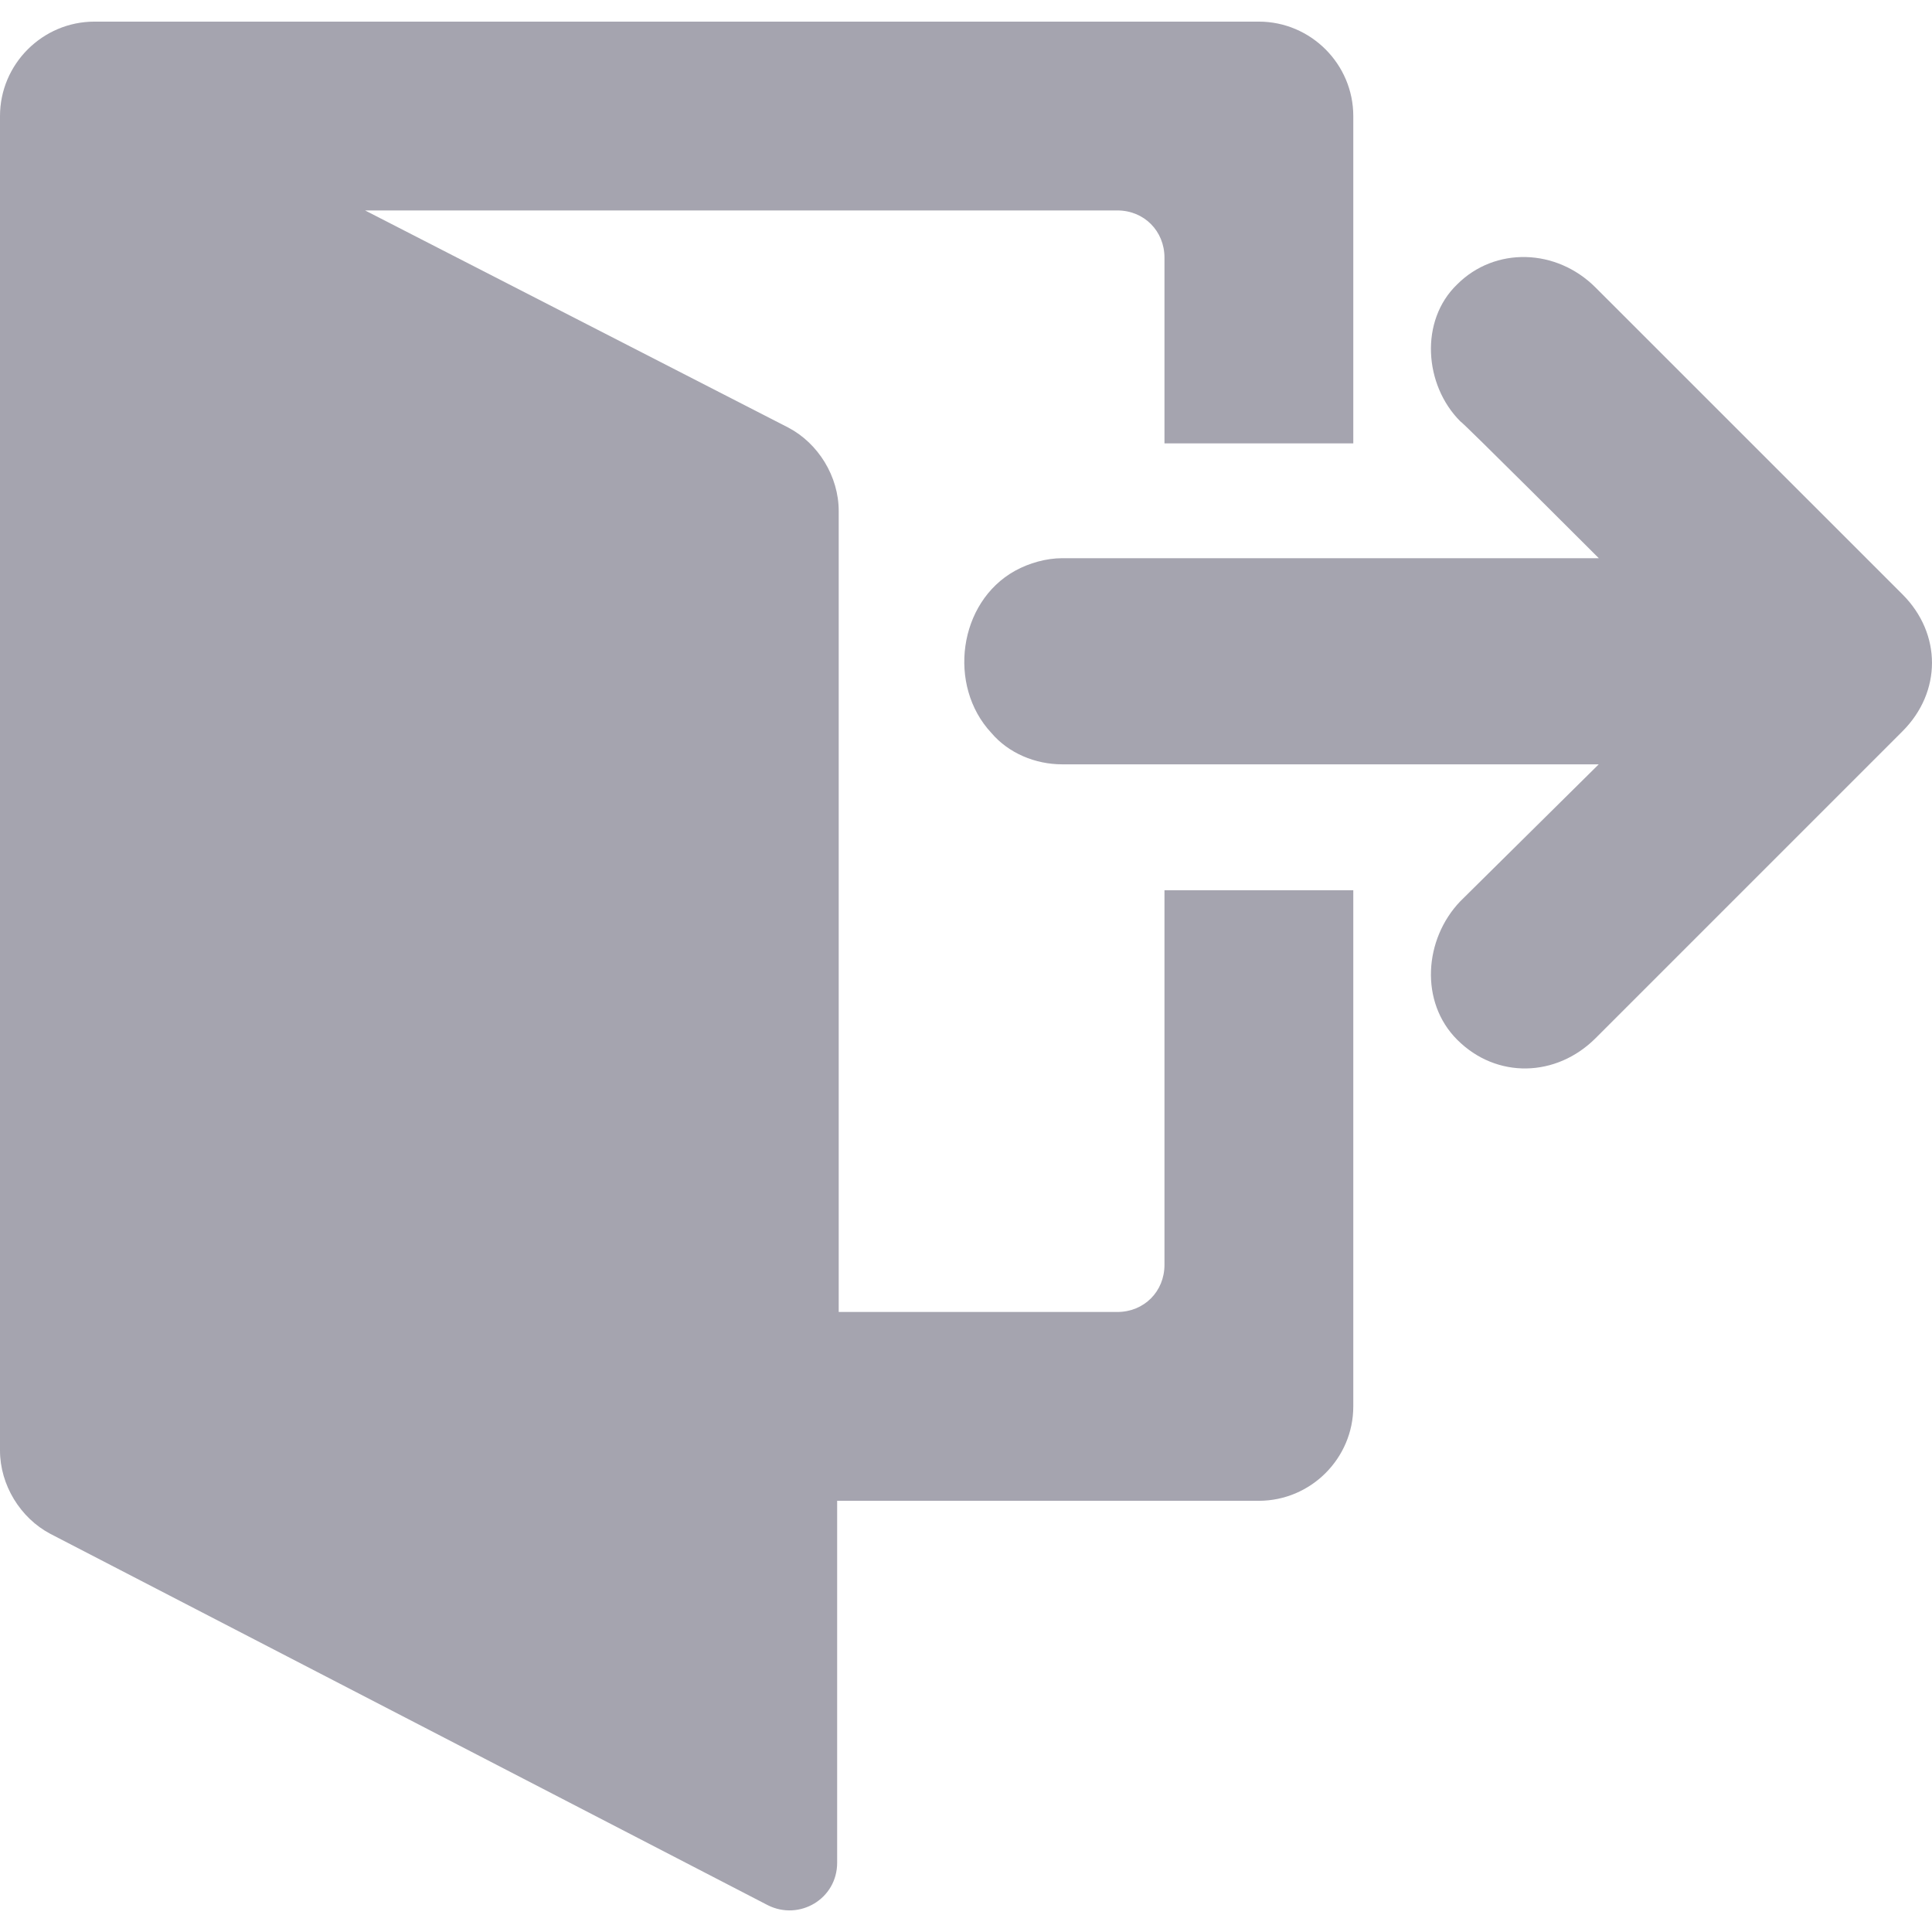 <svg width="26" height="26" viewBox="0 0 26 26" fill="none" xmlns="http://www.w3.org/2000/svg">
<path d="M18.212 5.945V1.562C18.212 0.863 17.64 0.291 16.941 0.291H1.271C0.572 0.291 0 0.863 0 1.562V2.387V18.948V19.52C0 19.985 0.275 20.43 0.678 20.642L10.334 25.64C10.758 25.852 11.266 25.555 11.266 25.068V20.197H16.941C17.64 20.197 18.212 19.626 18.212 18.927V11.981H15.671V17.021C15.671 17.381 15.396 17.656 15.036 17.656H11.287V11.134V7.004V6.877C11.287 6.411 11.012 5.967 10.61 5.755L4.913 2.832H15.036C15.396 2.832 15.671 3.108 15.671 3.468V5.967H18.212V5.945Z" fill="#A5A4AF"/>
<path d="M21.473 3.87L25.603 7.999C26.132 8.528 26.132 9.312 25.603 9.841L21.473 13.971C20.944 14.5 20.139 14.522 19.61 13.992C19.102 13.484 19.165 12.637 19.652 12.129L21.515 10.286H14.294C13.935 10.286 13.574 10.138 13.341 9.863C12.748 9.228 12.897 8.105 13.659 7.682C13.85 7.576 14.083 7.512 14.294 7.512H21.516C21.516 7.512 19.674 5.67 19.652 5.67C19.165 5.183 19.102 4.315 19.61 3.827C20.118 3.319 20.944 3.34 21.473 3.87Z" fill="#A5A4AF"/>
</svg>
